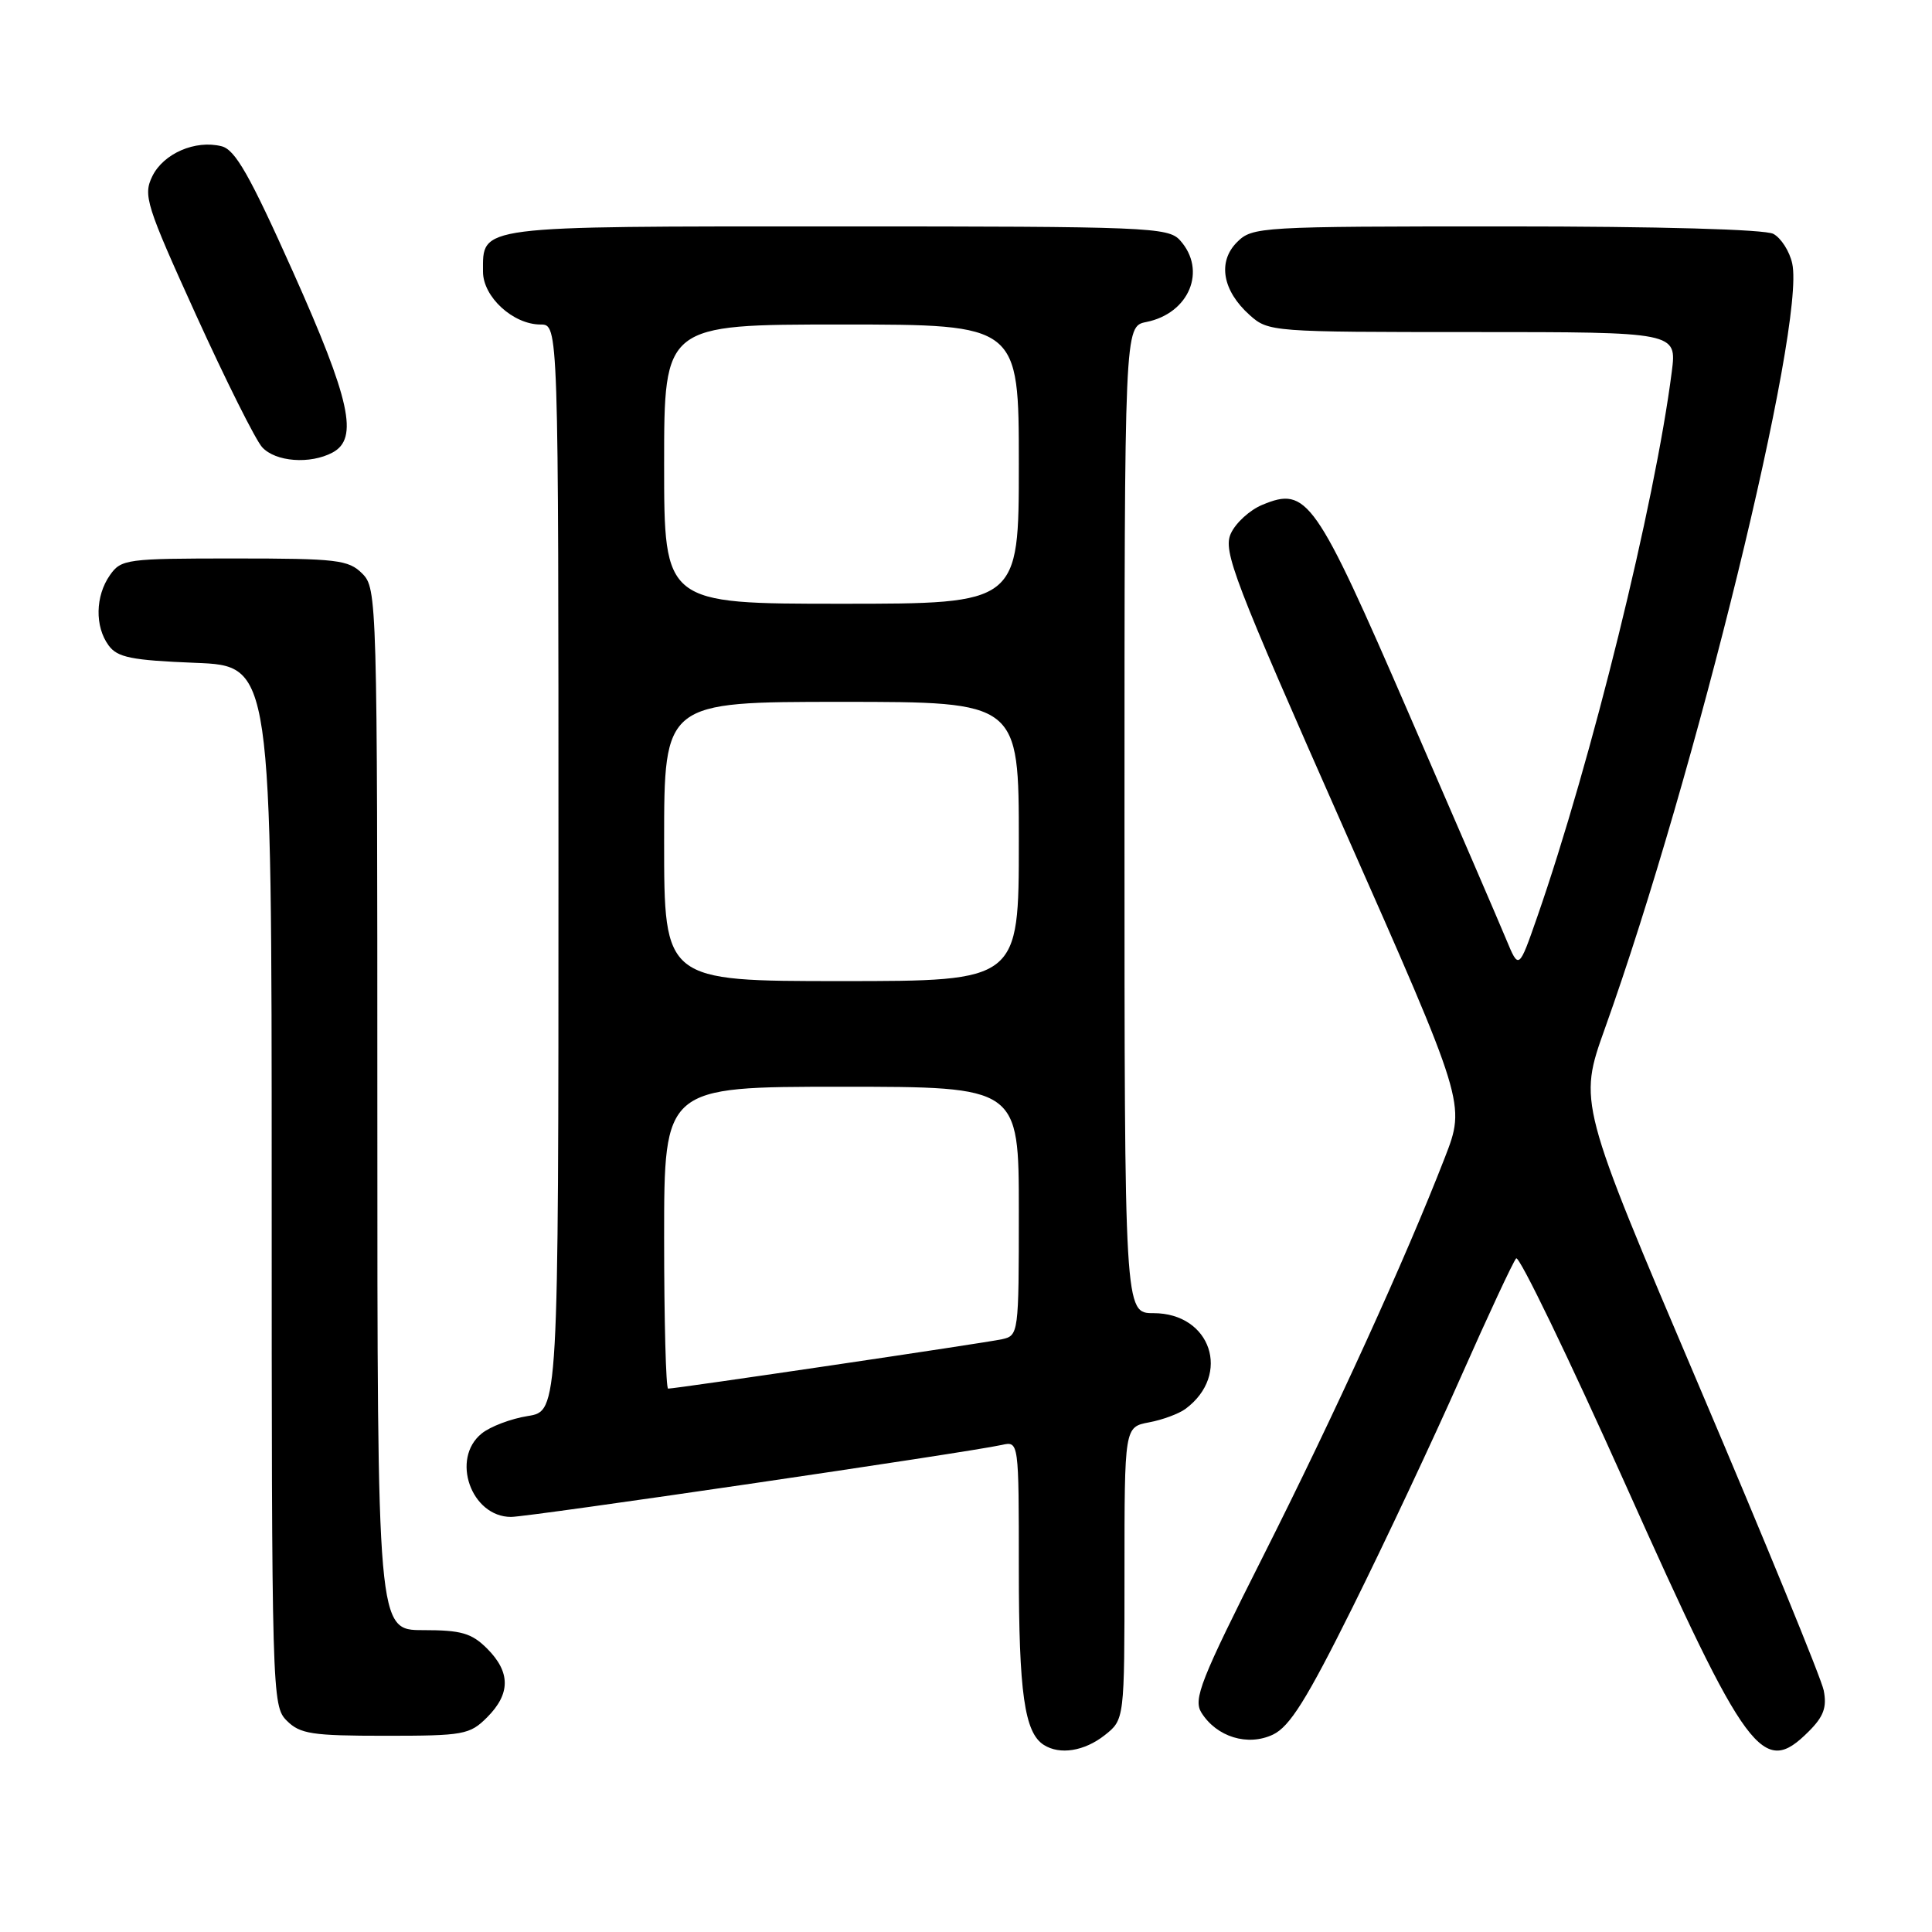 <?xml version="1.0" encoding="UTF-8" standalone="no"?>
<!DOCTYPE svg PUBLIC "-//W3C//DTD SVG 1.1//EN" "http://www.w3.org/Graphics/SVG/1.1/DTD/svg11.dtd" >
<svg xmlns="http://www.w3.org/2000/svg" xmlns:xlink="http://www.w3.org/1999/xlink" version="1.1" viewBox="0 0 256 256">
 <g >
 <path fill="currentColor"
d=" M 146.37 229.93 C 149.00 227.85 149.00 227.85 149.00 208.47 C 149.00 189.09 149.00 189.09 152.25 188.47 C 154.04 188.14 156.21 187.33 157.09 186.68 C 163.19 182.15 160.46 174.00 152.85 174.00 C 149.00 174.00 149.00 174.00 149.00 108.62 C 149.00 43.25 149.00 43.25 151.88 42.67 C 157.59 41.53 159.95 35.81 156.35 31.83 C 154.79 30.11 152.05 30.00 110.92 30.00 C 62.83 30.00 64.00 29.85 64.00 36.00 C 64.00 39.34 67.99 43.00 71.63 43.00 C 74.00 43.00 74.00 43.00 74.00 114.99 C 74.00 186.98 74.00 186.98 69.94 187.63 C 67.71 187.98 64.95 189.03 63.82 189.95 C 59.70 193.28 62.43 201.00 67.72 201.00 C 70.06 201.00 128.21 192.47 132.75 191.46 C 135.00 190.96 135.00 190.96 135.00 207.92 C 135.00 224.31 135.75 229.59 138.31 231.21 C 140.43 232.56 143.67 232.05 146.37 229.93 Z  M 239.66 229.43 C 241.65 227.45 242.09 226.22 241.65 223.98 C 241.33 222.40 233.89 204.23 225.11 183.60 C 209.15 146.10 209.15 146.10 212.65 136.30 C 224.61 102.90 239.27 43.06 237.48 34.92 C 237.13 33.30 236.00 31.54 234.98 30.99 C 233.87 30.39 219.84 30.00 199.57 30.00 C 166.87 30.00 165.95 30.05 163.91 32.09 C 161.31 34.69 161.98 38.52 165.59 41.75 C 168.07 43.97 168.52 44.00 195.15 44.00 C 222.19 44.00 222.19 44.00 221.52 49.25 C 219.29 66.72 210.85 100.93 203.69 121.50 C 201.25 128.50 201.25 128.50 199.59 124.50 C 198.68 122.30 192.86 108.80 186.65 94.50 C 174.28 65.97 173.19 64.43 167.27 66.89 C 165.61 67.57 163.73 69.29 163.09 70.70 C 162.03 73.03 163.45 76.73 178.06 109.77 C 194.21 146.27 194.21 146.27 191.45 153.38 C 186.26 166.76 176.84 187.42 167.39 206.17 C 159.07 222.66 158.09 225.16 159.19 226.93 C 161.21 230.16 165.33 231.43 168.68 229.84 C 170.90 228.78 173.14 225.21 179.21 213.00 C 183.45 204.47 189.90 190.75 193.55 182.50 C 197.20 174.25 200.51 167.16 200.90 166.74 C 201.29 166.33 207.82 179.83 215.40 196.74 C 231.54 232.78 233.57 235.52 239.66 229.43 Z  M 64.55 227.55 C 67.66 224.43 67.66 221.57 64.55 218.45 C 62.48 216.39 61.13 216.00 56.05 216.00 C 50.00 216.00 50.00 216.00 50.00 147.00 C 50.00 79.33 49.96 77.96 48.00 76.00 C 46.18 74.18 44.67 74.00 31.06 74.00 C 16.75 74.00 16.05 74.09 14.56 76.22 C 12.63 78.98 12.55 83.01 14.39 85.52 C 15.56 87.12 17.40 87.49 25.89 87.83 C 36.00 88.23 36.00 88.23 36.00 157.12 C 36.00 224.67 36.04 226.04 38.00 228.00 C 39.76 229.76 41.33 230.00 51.05 230.00 C 61.44 230.00 62.24 229.86 64.55 227.55 Z  M 44.07 59.96 C 47.54 58.10 46.43 53.03 38.82 36.01 C 33.09 23.21 31.17 19.83 29.36 19.38 C 25.89 18.50 21.65 20.34 20.18 23.36 C 18.95 25.88 19.35 27.16 26.00 41.79 C 29.93 50.43 33.86 58.29 34.73 59.25 C 36.49 61.20 41.10 61.55 44.07 59.96 Z  M 88.00 164.00 C 88.00 144.00 88.00 144.00 111.50 144.00 C 135.00 144.00 135.00 144.00 135.00 160.48 C 135.00 176.76 134.97 176.97 132.75 177.46 C 130.57 177.94 89.60 184.00 88.53 184.00 C 88.24 184.00 88.00 175.00 88.00 164.00 Z  M 88.00 111.50 C 88.00 93.00 88.00 93.00 111.50 93.00 C 135.00 93.00 135.00 93.00 135.00 111.50 C 135.00 130.00 135.00 130.00 111.50 130.00 C 88.00 130.00 88.00 130.00 88.00 111.50 Z  M 88.00 61.50 C 88.00 43.00 88.00 43.00 111.50 43.00 C 135.00 43.00 135.00 43.00 135.00 61.50 C 135.00 80.00 135.00 80.00 111.50 80.00 C 88.00 80.00 88.00 80.00 88.00 61.50 Z "/>
</g>
</svg>